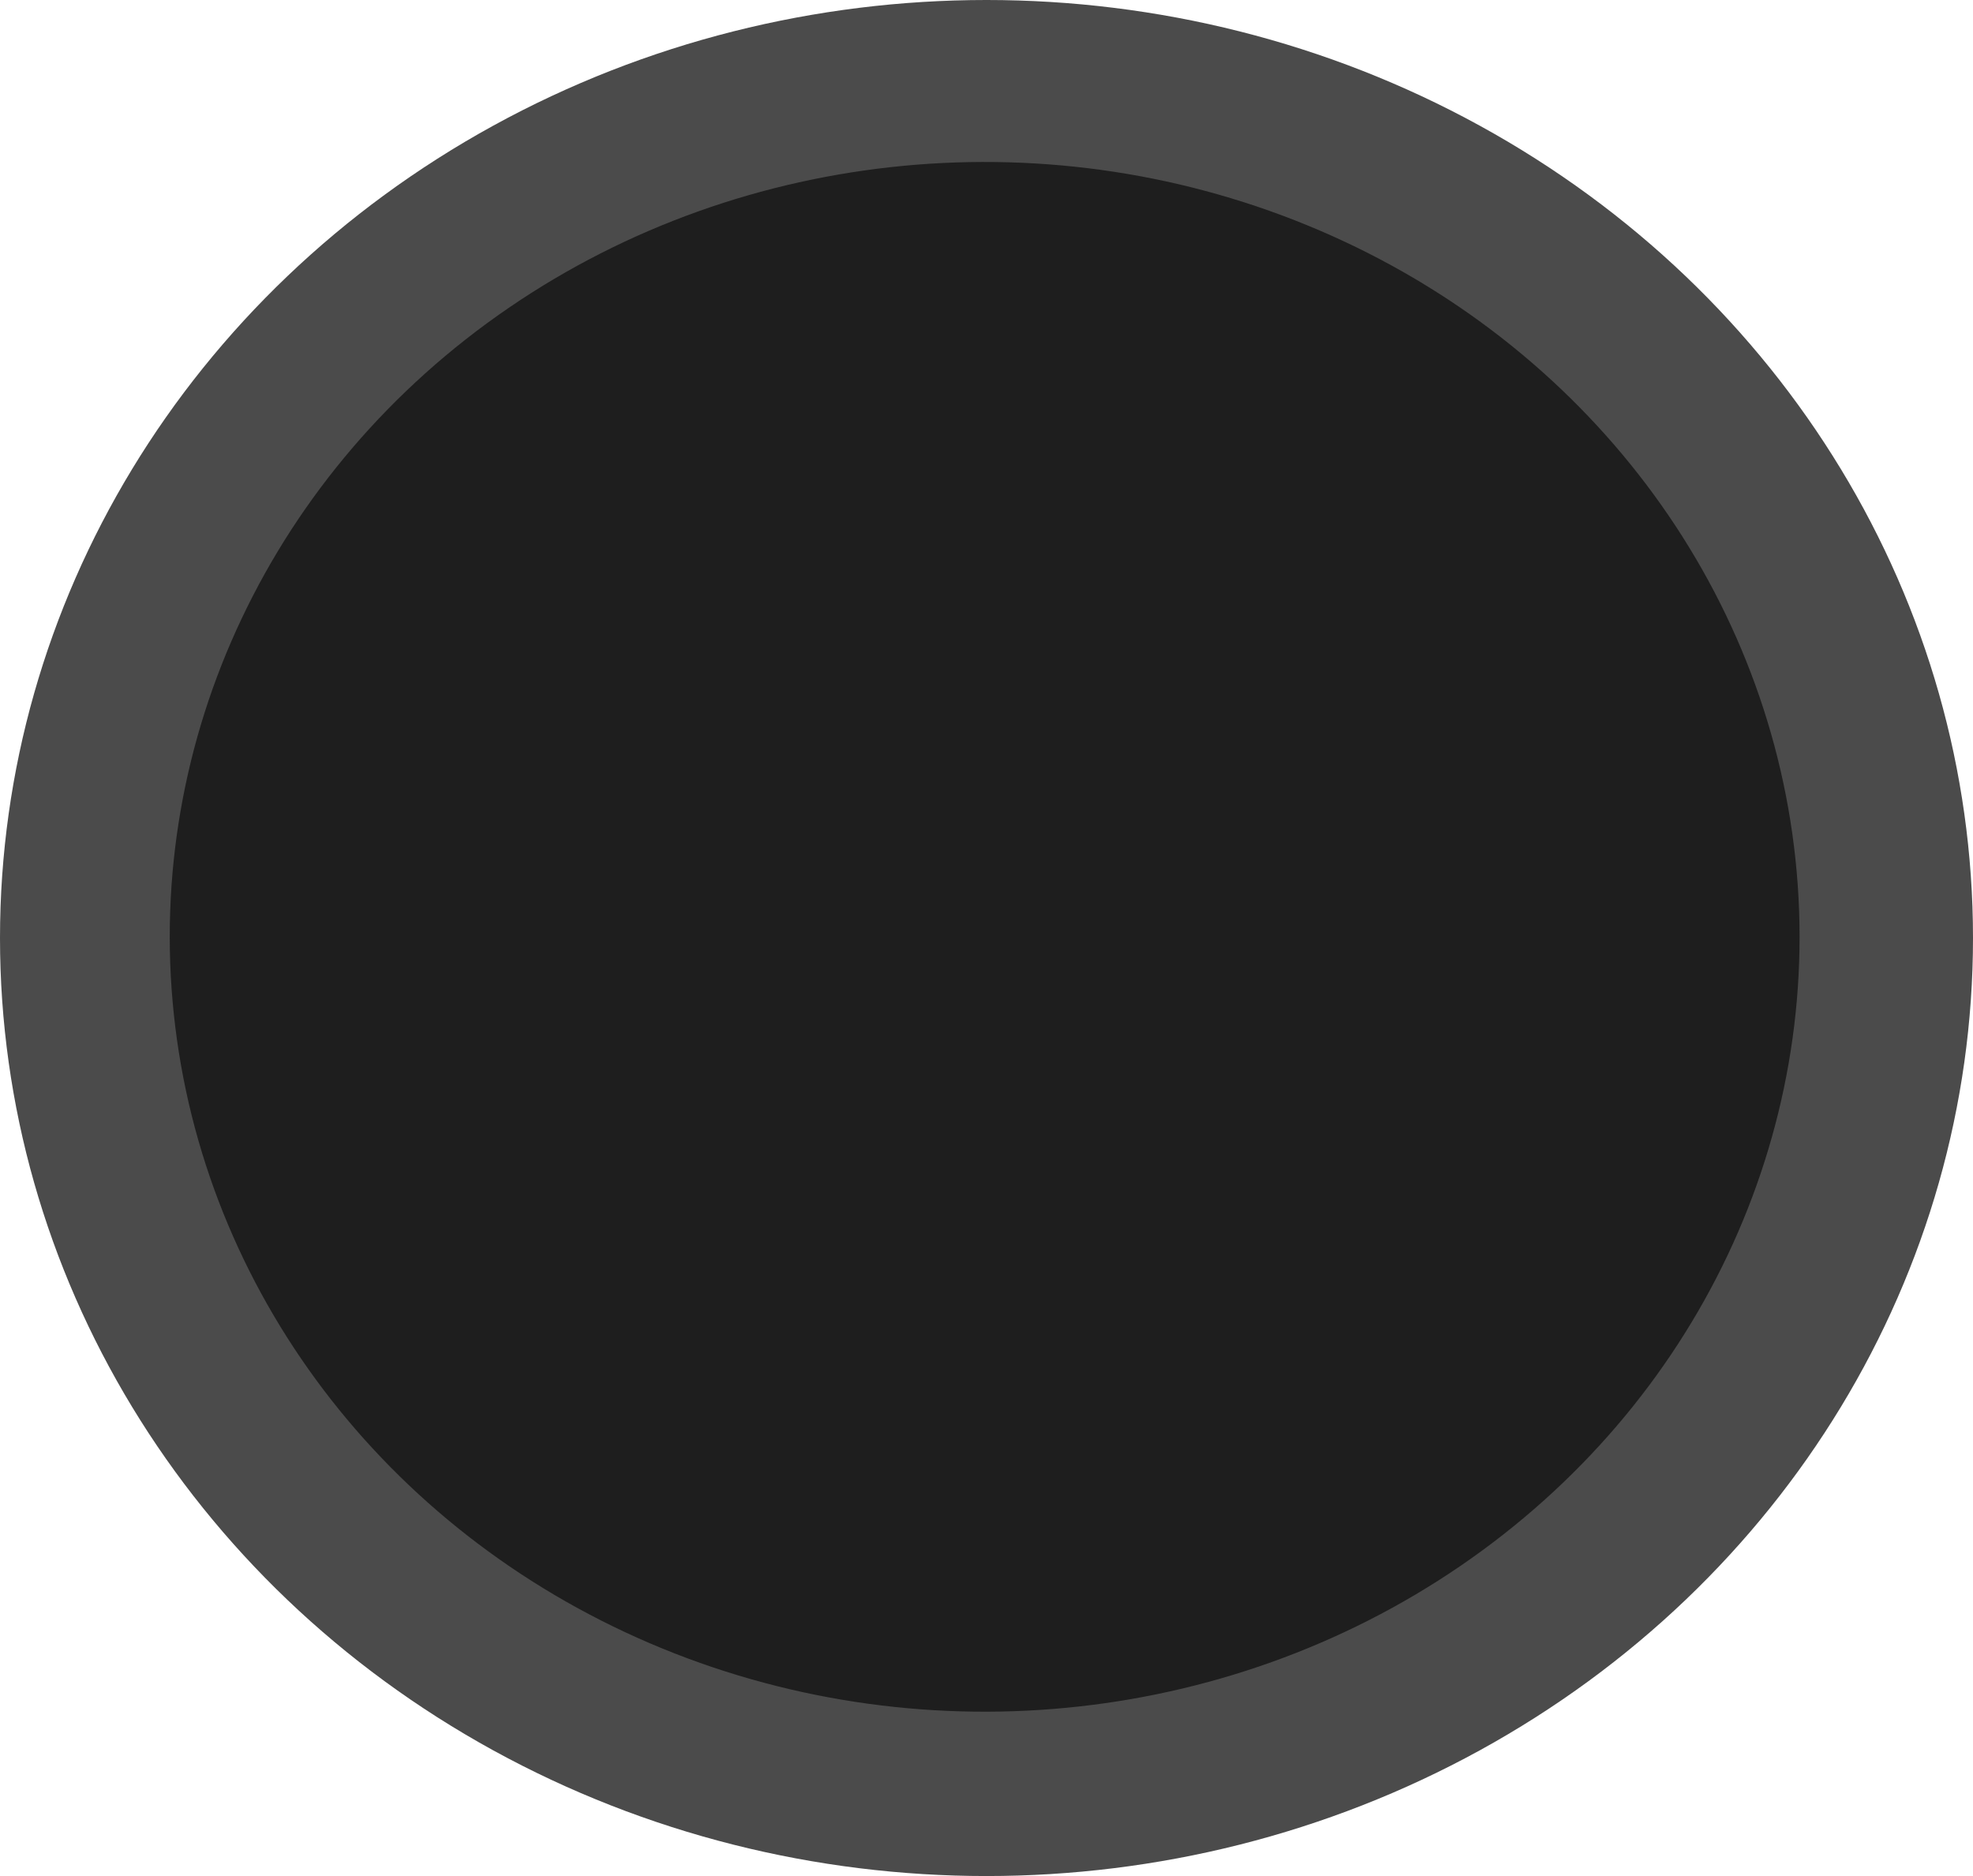 <svg width="244" height="232" viewBox="0 0 244 232" fill="none" xmlns="http://www.w3.org/2000/svg">
<ellipse cx="122" cy="116" rx="122" ry="116" fill="#1E1E1E" fill-opacity="0.8"/>
<ellipse cx="100.778" cy="95.919" rx="100.778" ry="95.919" transform="matrix(0.995 -0.095 0.105 0.994 11.427 30.084)" fill="#1E1E1E"/>
</svg>
